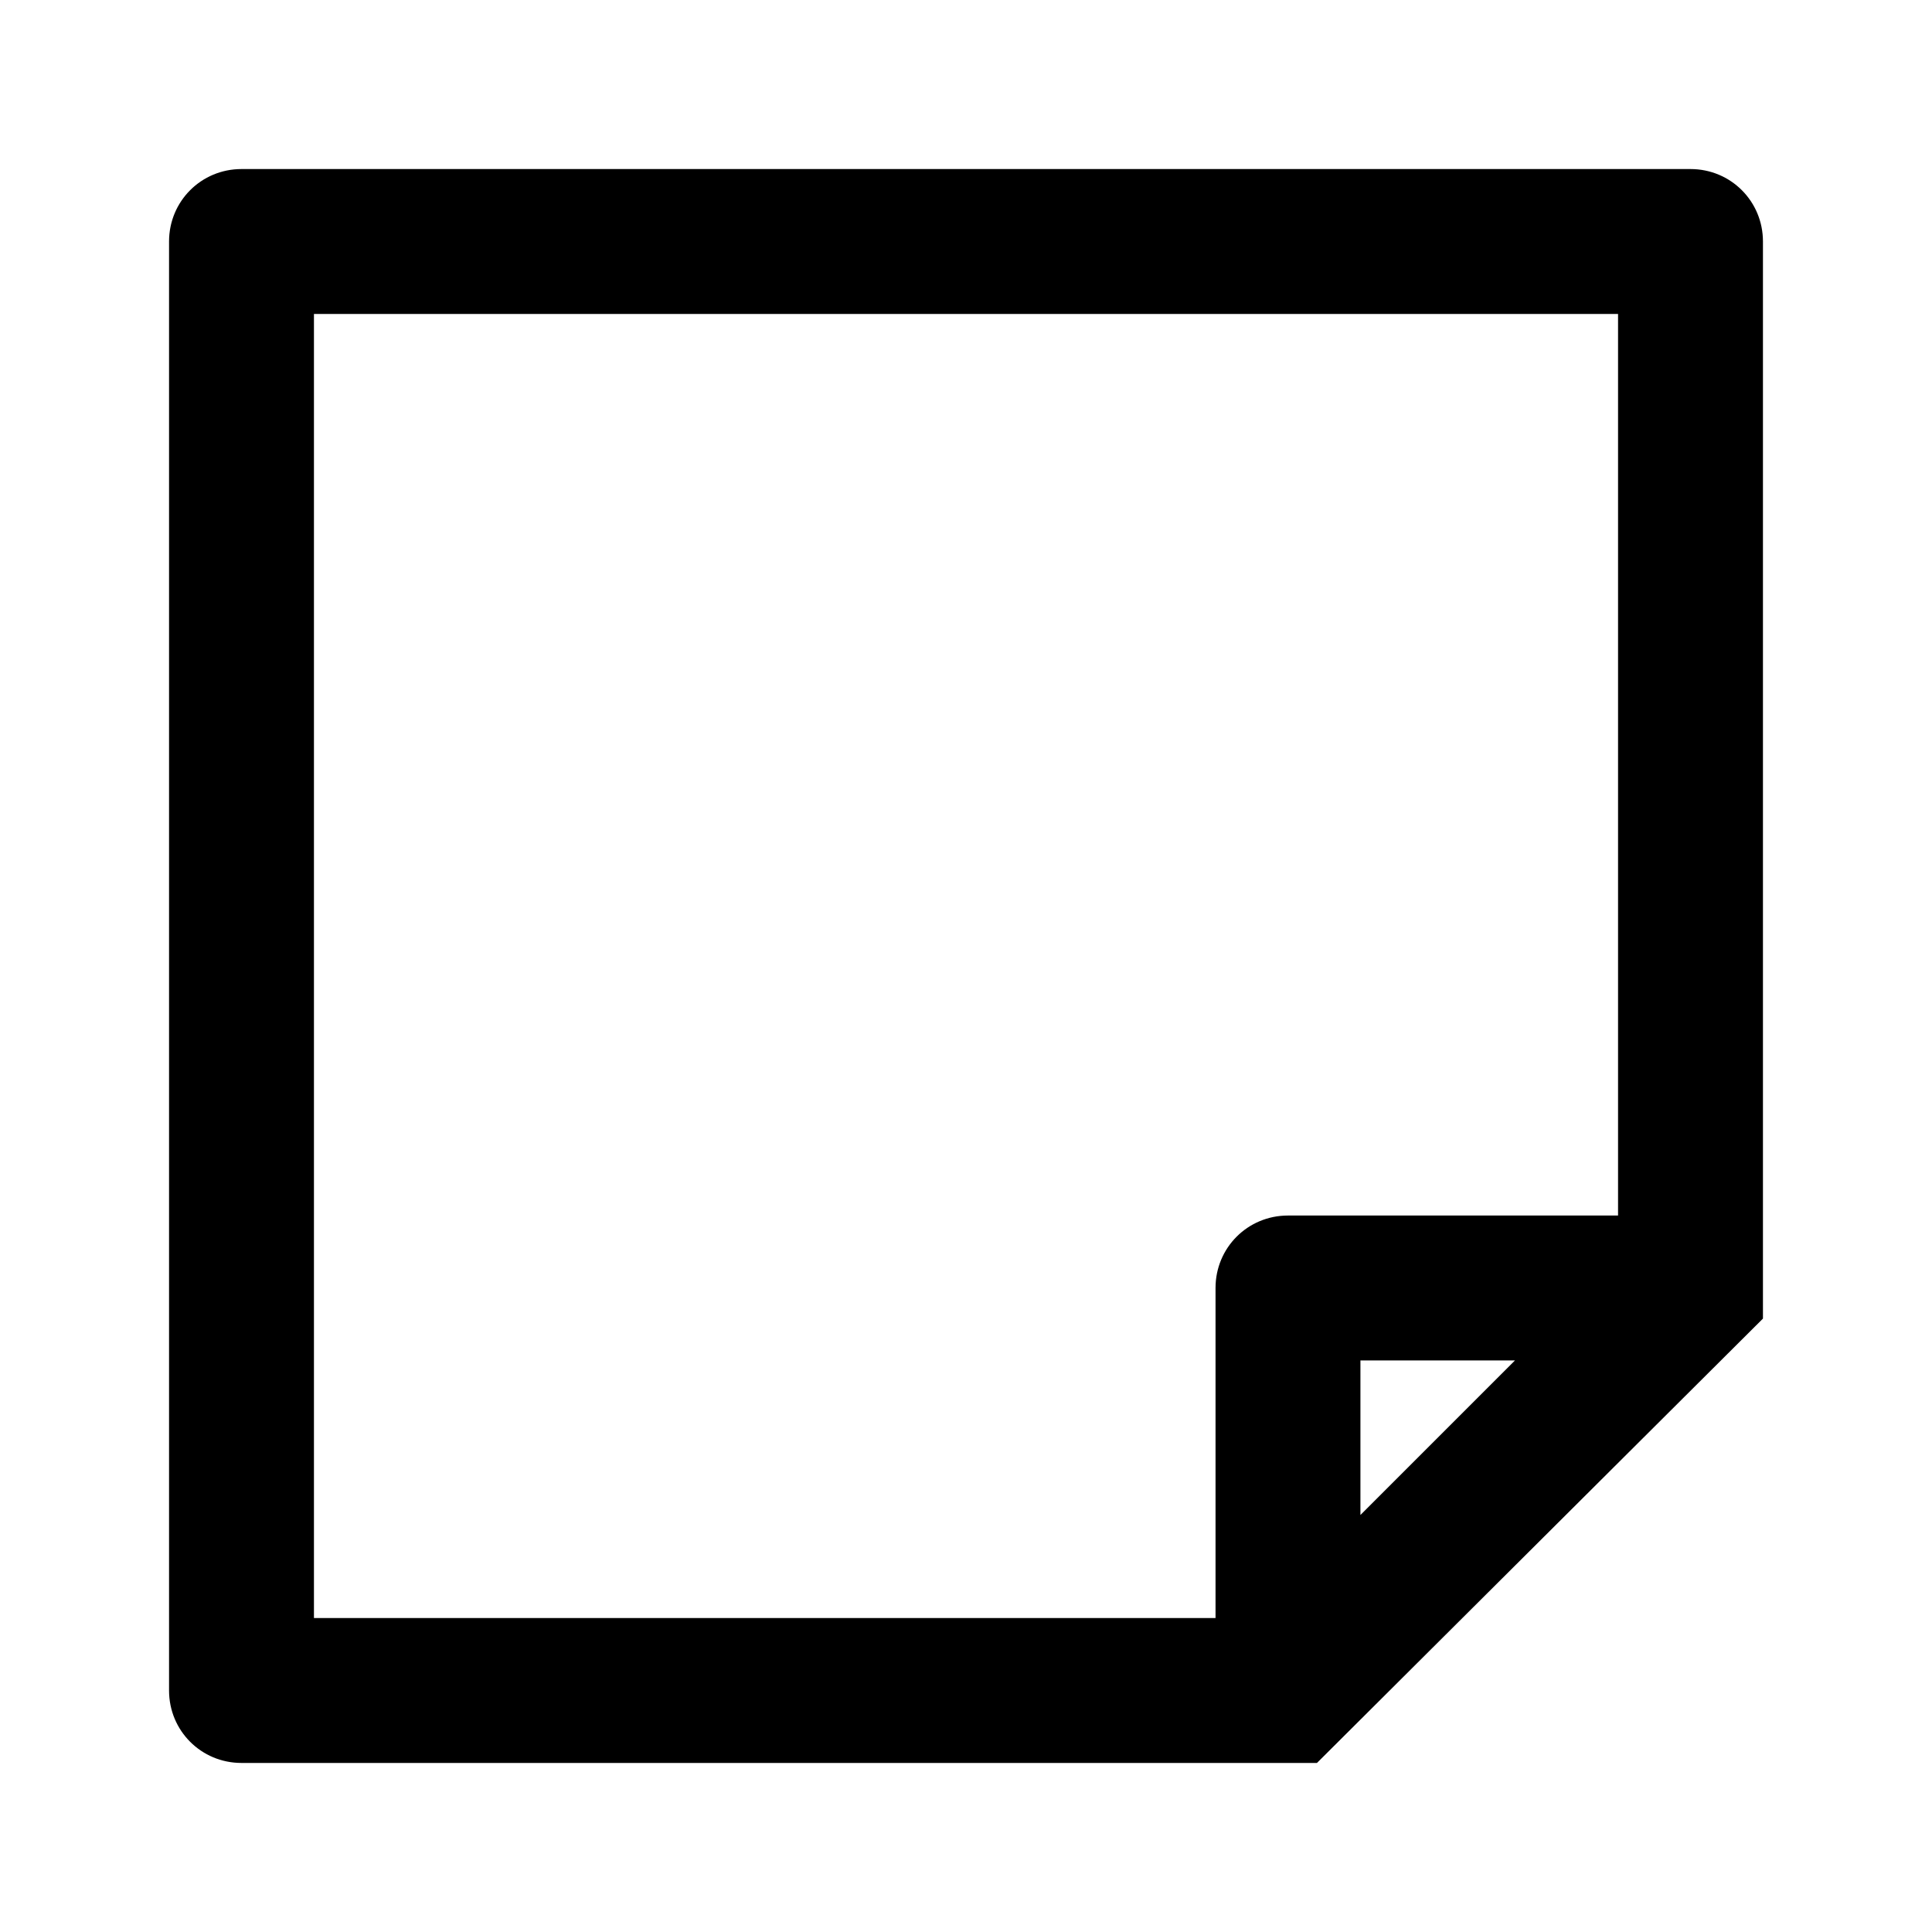 <?xml version="1.0" encoding="utf-8"?>
<!-- Generated by IcoMoon.io -->
<!DOCTYPE svg PUBLIC "-//W3C//DTD SVG 1.1//EN" "http://www.w3.org/Graphics/SVG/1.1/DTD/svg11.dtd">
<svg version="1.1" xmlns="http://www.w3.org/2000/svg" xmlns:xlink="http://www.w3.org/1999/xlink" width="32" height="32" viewBox="0 0 32 32">
<path d="M29.2 21.84v-17.84c0-0.667-0.533-1.2-1.2-1.2h-24c-0.667 0-1.2 0.533-1.2 1.2v24c0 0.667 0.533 1.2 1.2 1.2h17.813l7.387-7.36zM5.2 5.2h21.6v14.933h-5.467c-0.667 0-1.2 0.533-1.2 1.2v5.467h-14.933v-21.6zM25.093 22.533l-2.56 2.56v-2.56h2.56z"></path>
</svg>
